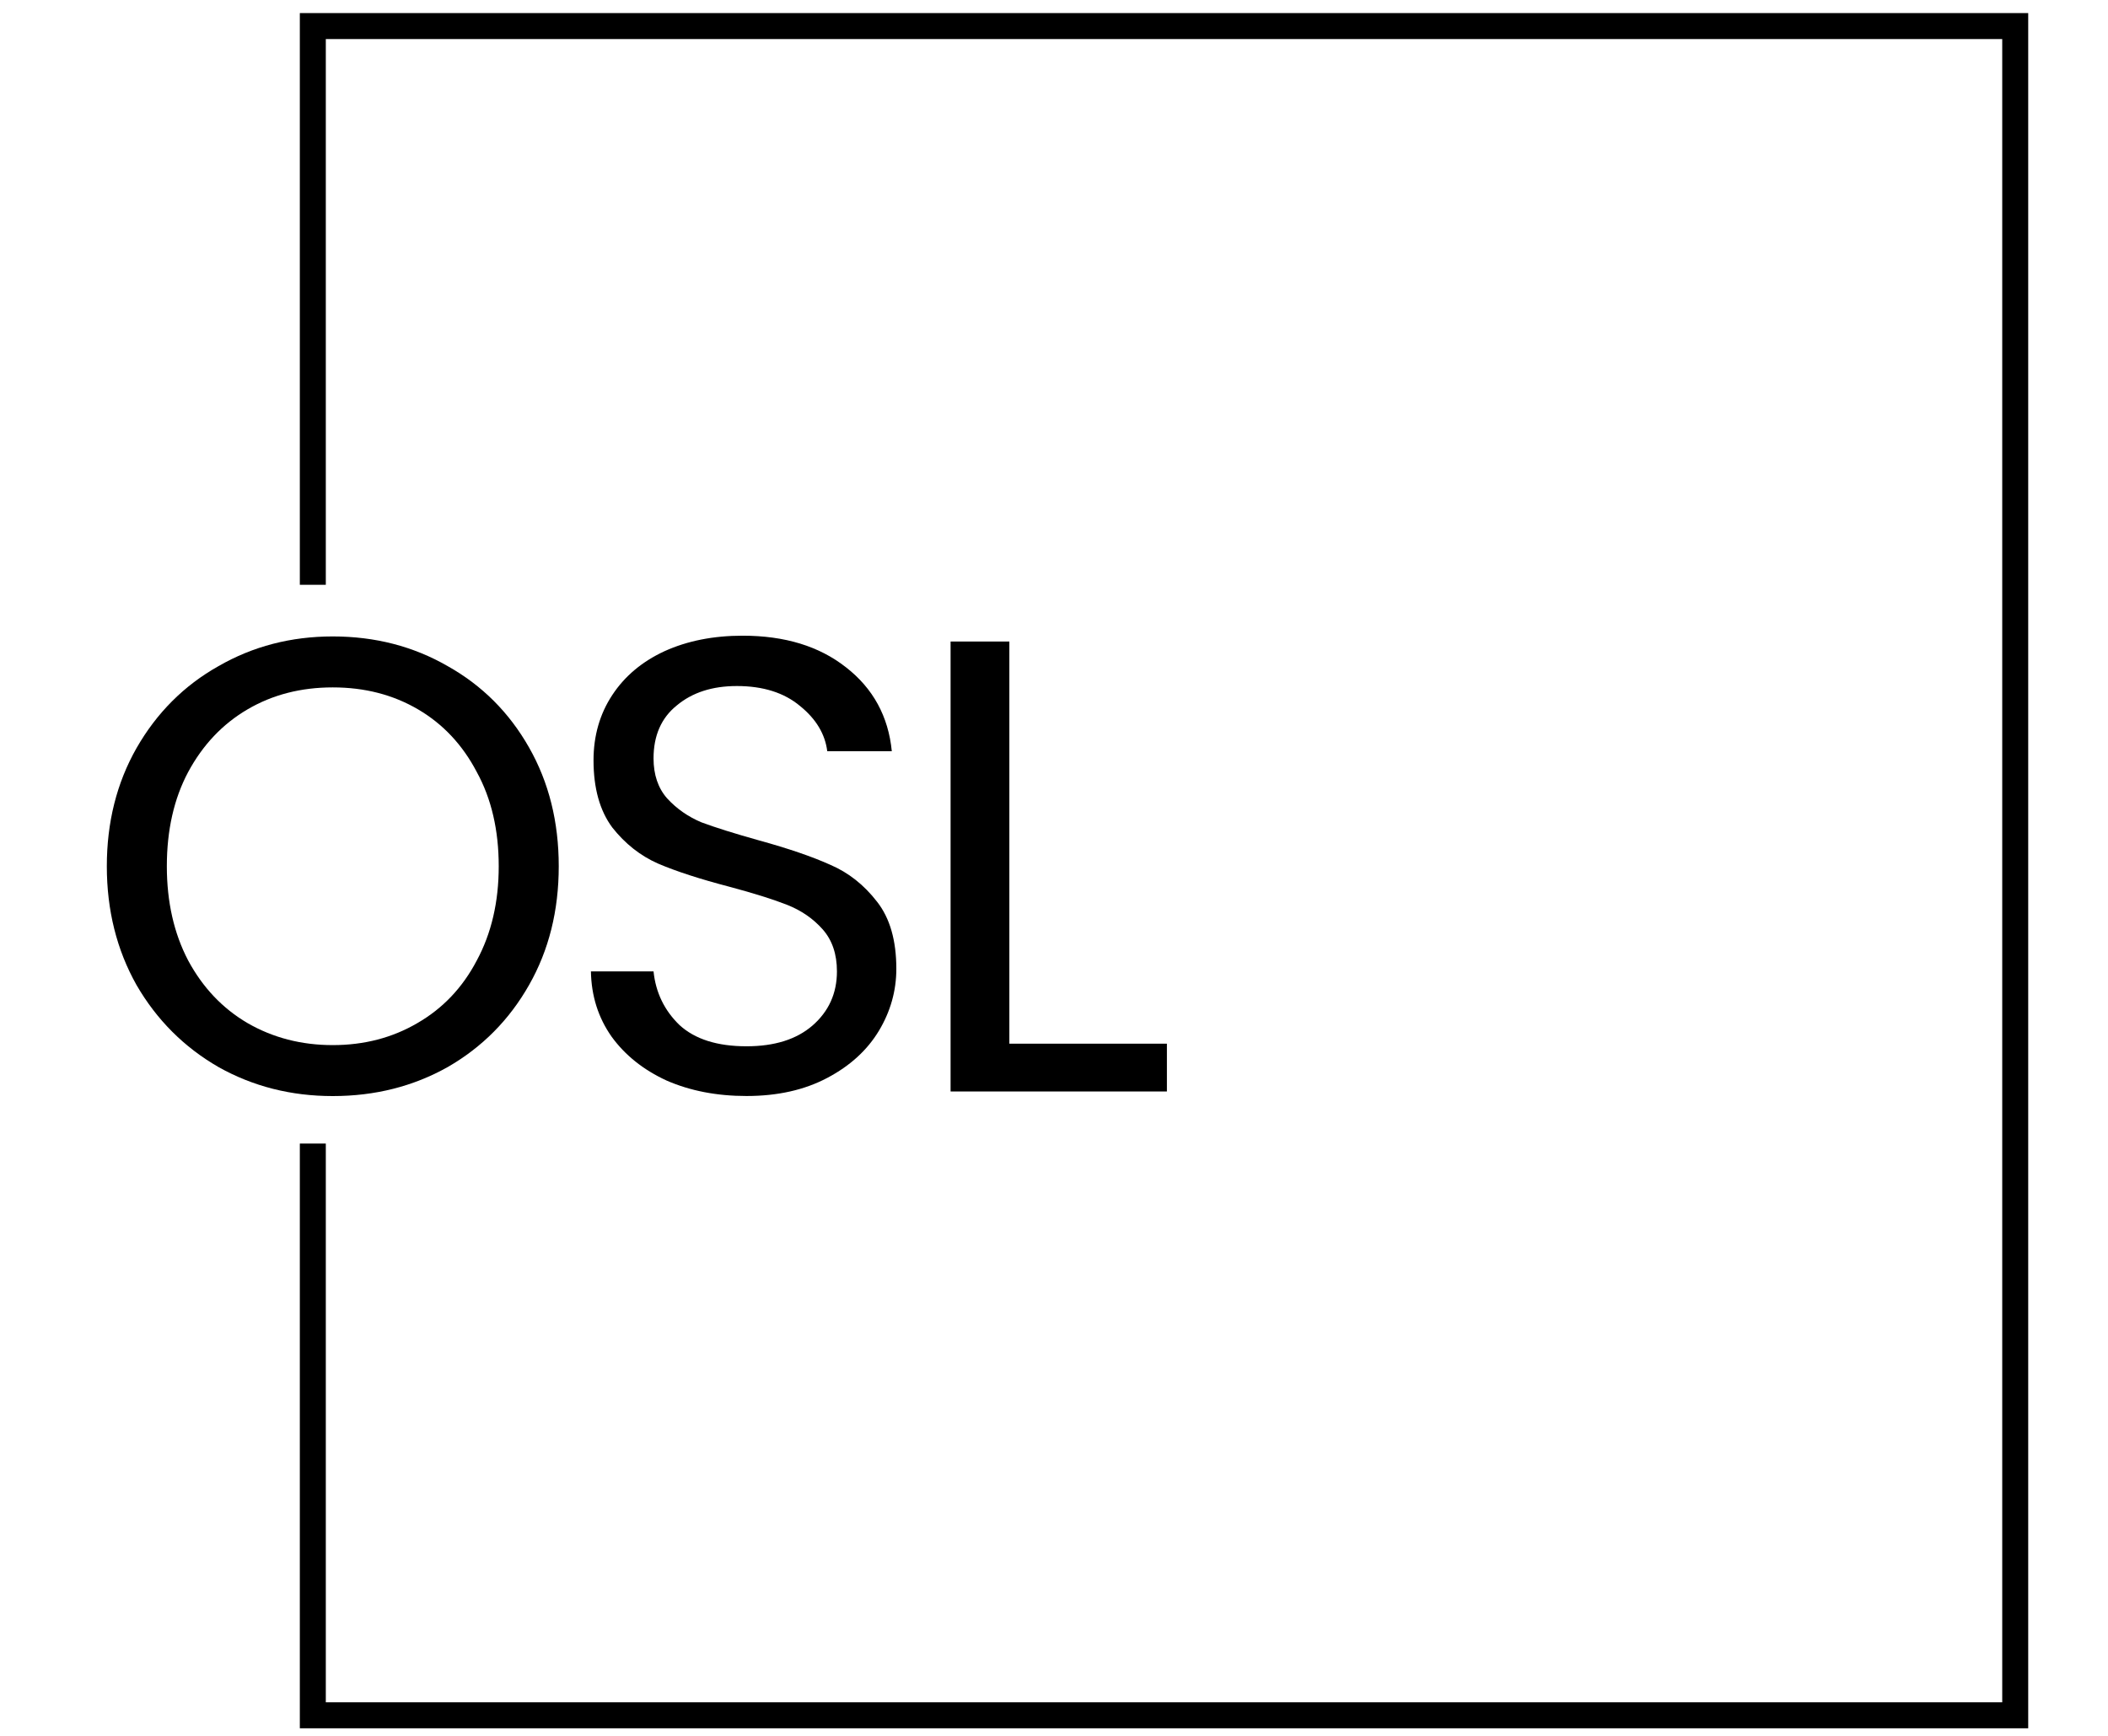 <?xml version="1.0" encoding="UTF-8"?>
<svg xmlns="http://www.w3.org/2000/svg" width="34" height="28" viewBox="0 0 34 28" fill="none">
  <g clip-path="url(#clip0_3551_4854)">
    <path d="M4.836 0.211V9.433H5.255V0.63H32.294V27.459H5.255V18.446H4.836V27.878H32.713V0.211H4.836Z" fill="black"></path>
    <path fill-rule="evenodd" clip-rule="evenodd" d="M3.524 17.212C4.08 17.524 4.694 17.68 5.367 17.68C6.048 17.68 6.666 17.524 7.221 17.212C7.777 16.892 8.214 16.451 8.533 15.889C8.853 15.327 9.012 14.688 9.012 13.973C9.012 13.258 8.853 12.619 8.533 12.057C8.214 11.495 7.777 11.057 7.221 10.745C6.666 10.425 6.048 10.266 5.367 10.266C4.694 10.266 4.08 10.425 3.524 10.745C2.969 11.057 2.528 11.498 2.202 12.067C1.882 12.63 1.723 13.265 1.723 13.973C1.723 14.681 1.882 15.32 2.202 15.889C2.528 16.451 2.969 16.892 3.524 17.212ZM6.732 16.503C6.329 16.739 5.874 16.858 5.367 16.858C4.861 16.858 4.402 16.739 3.993 16.503C3.59 16.267 3.271 15.931 3.035 15.493C2.806 15.056 2.691 14.549 2.691 13.973C2.691 13.39 2.806 12.883 3.035 12.453C3.271 12.015 3.59 11.678 3.993 11.442C4.396 11.206 4.854 11.088 5.367 11.088C5.881 11.088 6.339 11.206 6.742 11.442C7.145 11.678 7.461 12.015 7.69 12.453C7.926 12.883 8.044 13.39 8.044 13.973C8.044 14.549 7.926 15.056 7.69 15.493C7.461 15.931 7.141 16.267 6.732 16.503Z" fill="black"></path>
    <path d="M10.75 17.429C11.132 17.596 11.562 17.679 12.041 17.679C12.541 17.679 12.975 17.582 13.343 17.387C13.711 17.193 13.988 16.939 14.176 16.627C14.363 16.315 14.457 15.982 14.457 15.627C14.457 15.169 14.353 14.808 14.145 14.544C13.936 14.274 13.686 14.076 13.395 13.951C13.103 13.819 12.718 13.687 12.239 13.555C11.843 13.444 11.534 13.347 11.312 13.264C11.097 13.173 10.913 13.045 10.76 12.878C10.614 12.712 10.541 12.496 10.541 12.233C10.541 11.865 10.666 11.58 10.916 11.379C11.166 11.17 11.489 11.066 11.885 11.066C12.308 11.066 12.649 11.174 12.905 11.389C13.162 11.597 13.308 11.84 13.343 12.118H14.384C14.329 11.556 14.082 11.104 13.645 10.764C13.214 10.424 12.659 10.254 11.979 10.254C11.506 10.254 11.086 10.337 10.718 10.504C10.357 10.671 10.076 10.906 9.875 11.212C9.674 11.517 9.573 11.868 9.573 12.264C9.573 12.715 9.674 13.076 9.875 13.347C10.083 13.611 10.33 13.805 10.614 13.93C10.906 14.055 11.291 14.18 11.77 14.305C12.159 14.409 12.468 14.506 12.697 14.596C12.926 14.687 13.117 14.819 13.27 14.992C13.423 15.166 13.499 15.391 13.499 15.669C13.499 16.023 13.367 16.315 13.103 16.544C12.846 16.766 12.492 16.877 12.041 16.877C11.569 16.877 11.208 16.763 10.958 16.533C10.715 16.297 10.576 16.009 10.541 15.669H9.531C9.538 16.065 9.649 16.415 9.864 16.721C10.08 17.019 10.375 17.256 10.75 17.429Z" fill="black"></path>
    <path d="M18.821 16.835H16.28V10.348H15.332V17.606H18.821V16.835Z" fill="black"></path>
  </g>
  <defs>
    <clipPath id="clip0_3551_4854">
      <rect width="33.125" height="27.782" fill="white" transform="translate(0.219 0.152)"></rect>
    </clipPath>
  </defs>
</svg>
